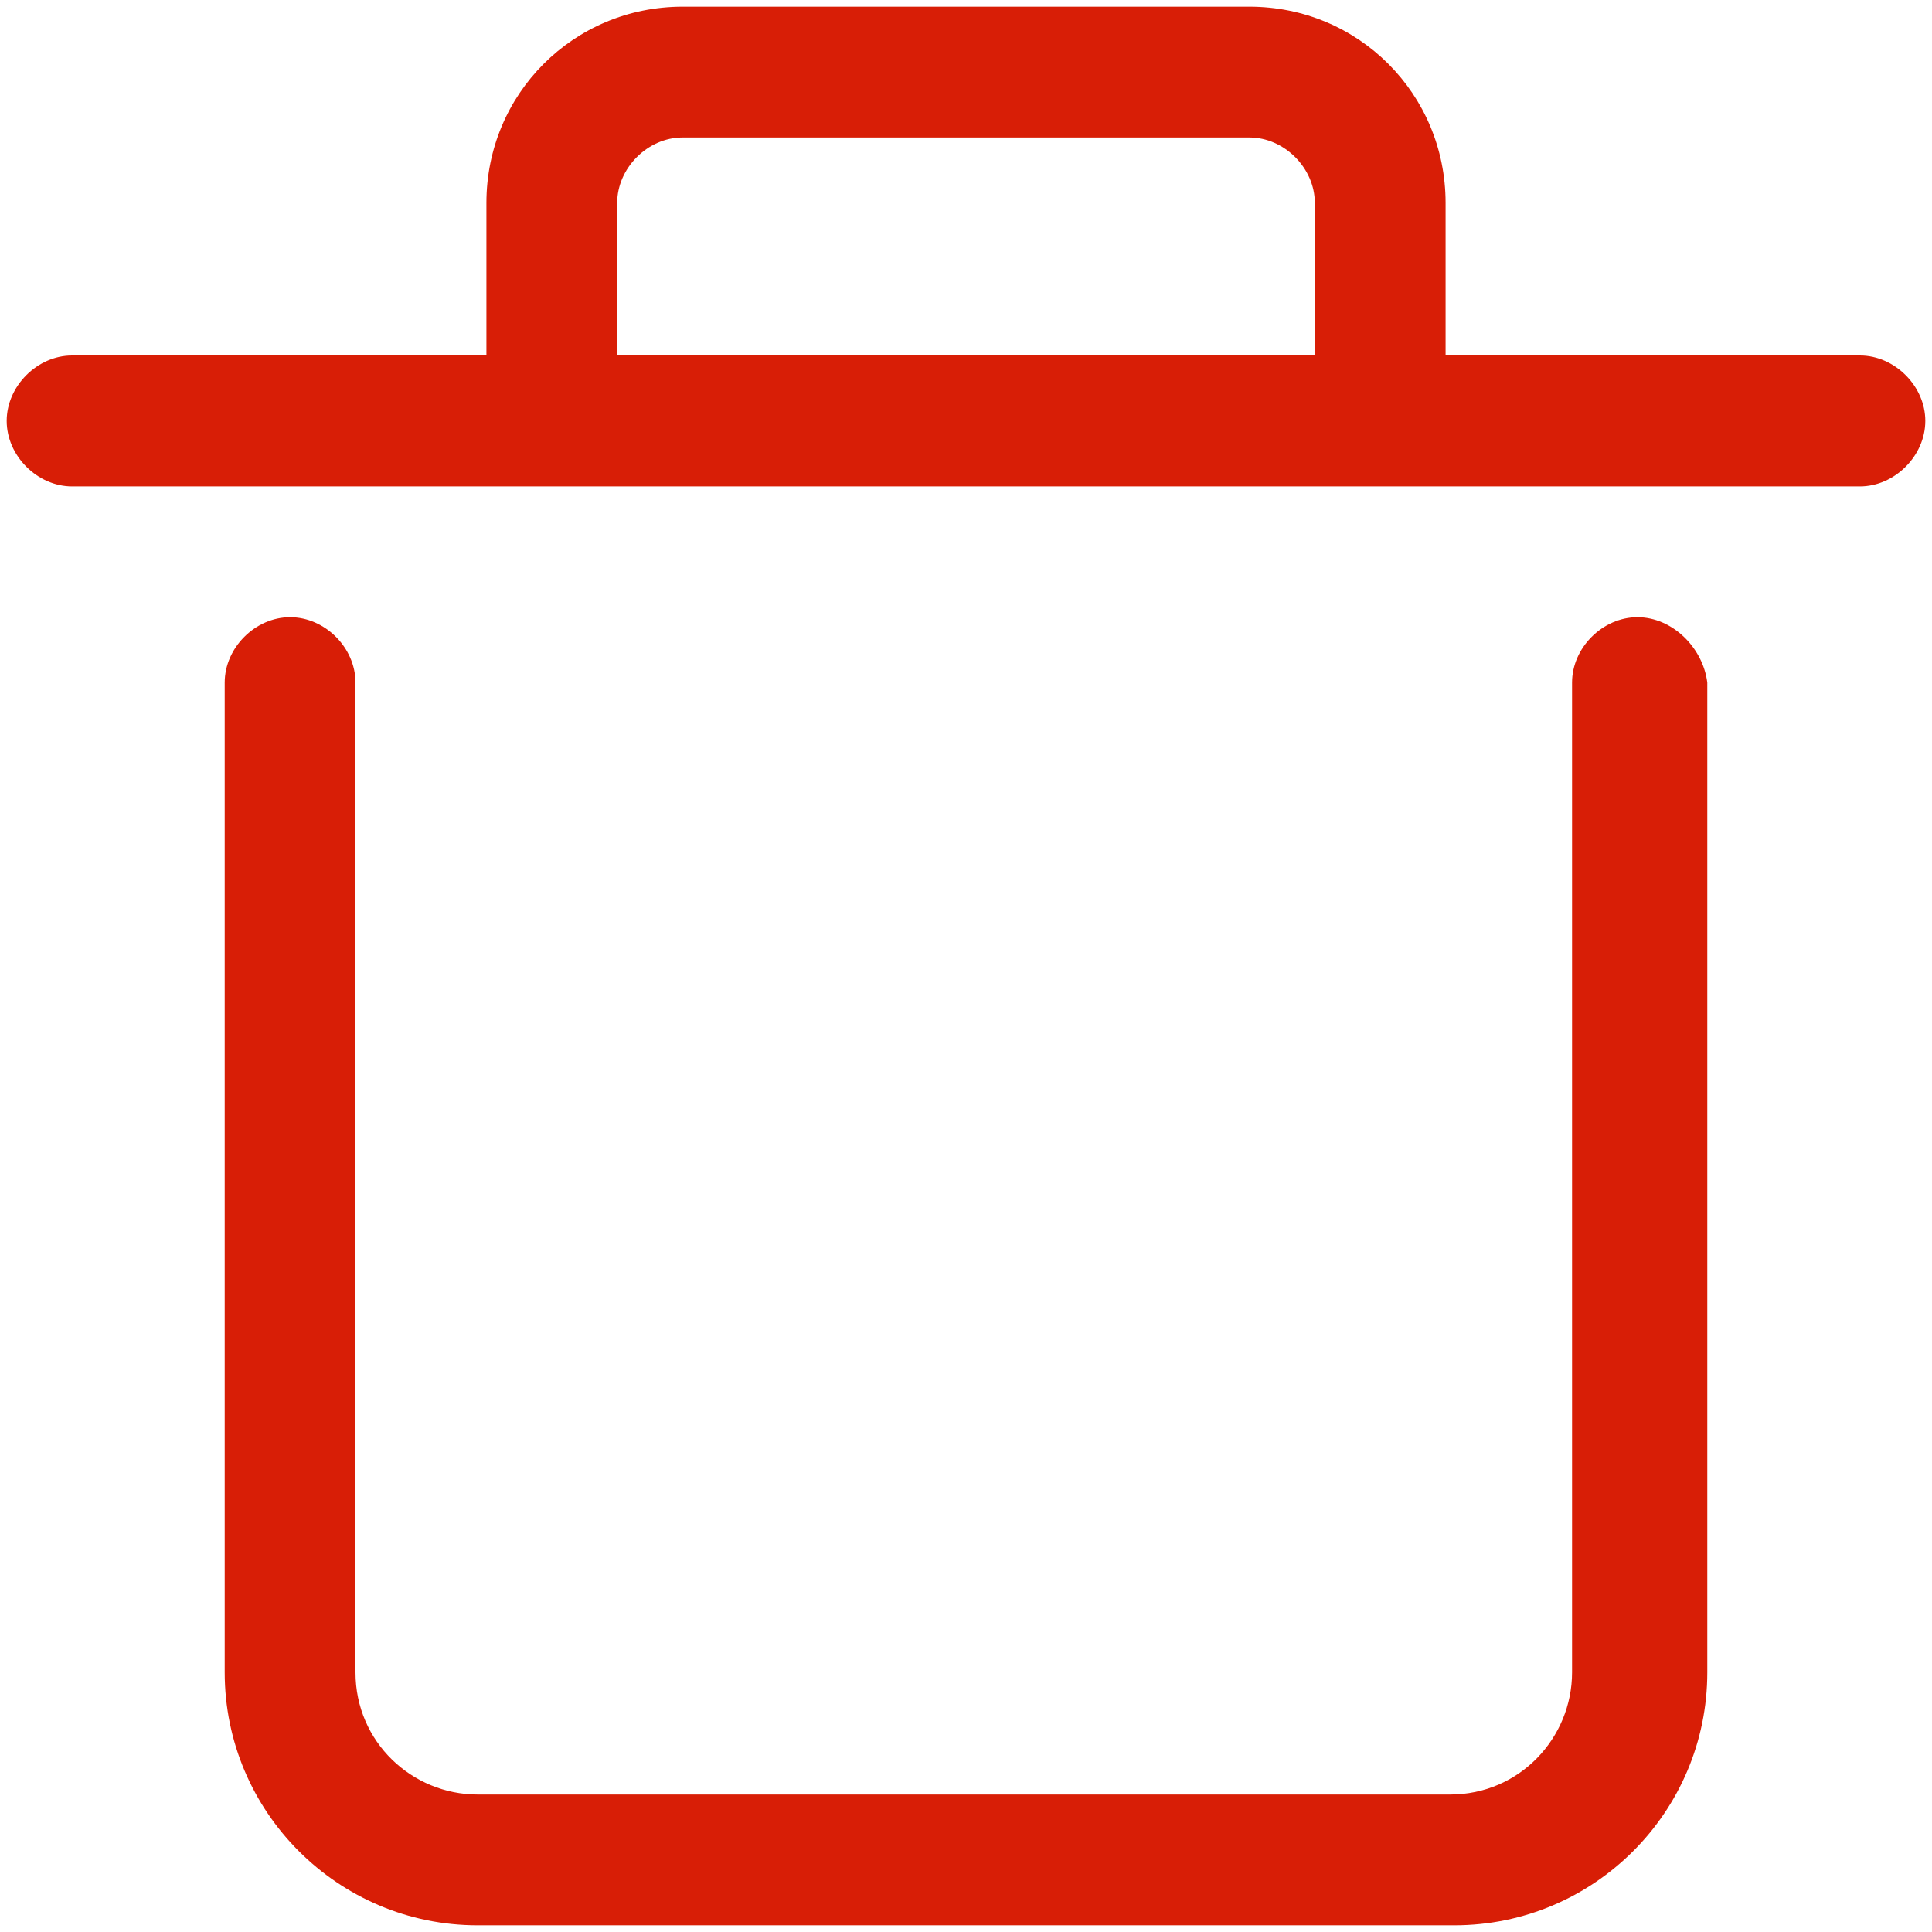 ﻿<?xml version="1.0" encoding="utf-8"?>
<svg version="1.1" xmlns:xlink="http://www.w3.org/1999/xlink" width="13px" height="13px" xmlns="http://www.w3.org/2000/svg">
  <g transform="matrix(1 0 0 1 -982 -117 )">
    <path d="M 12.955 2.832  C 12.955 2.598  12.749 2.392  12.515 2.392  L 9.727 2.392  L 9.727 1.365  C 9.727 0.632  9.141 0.045  8.407 0.045  L 4.593 0.045  C 3.859 0.045  3.273 0.632  3.273 1.365  L 3.273 2.392  L 0.485 2.392  C 0.251 2.392  0.045 2.598  0.045 2.832  C 0.045 3.067  0.251 3.273  0.485 3.273  L 12.515 3.273  C 12.749 3.273  12.955 3.067  12.955 2.832  Z M 8.847 2.392  L 4.153 2.392  L 4.153 1.365  C 4.153 1.131  4.358 0.925  4.593 0.925  L 8.407 0.925  C 8.642 0.925  8.847 1.131  8.847 1.365  L 8.847 2.392  Z M 11.488 4.593  C 11.459 4.358  11.253 4.153  11.018 4.153  C 10.784 4.153  10.578 4.358  10.578 4.593  L 10.578 11.253  C 10.578 11.693  10.226 12.075  9.757 12.075  L 3.214 12.075  C 2.774 12.075  2.392 11.723  2.392 11.253  L 2.392 4.593  C 2.392 4.358  2.187 4.153  1.952 4.153  C 1.718 4.153  1.512 4.358  1.512 4.593  L 1.512 11.253  C 1.512 12.192  2.275 12.955  3.214 12.955  L 9.786 12.955  C 10.725 12.955  11.488 12.192  11.488 11.253  L 11.488 4.593  Z " fill-rule="nonzero" fill="#d81e06" stroke="none" transform="matrix(1 0 0 1 982 117 )" />
  </g>
</svg>